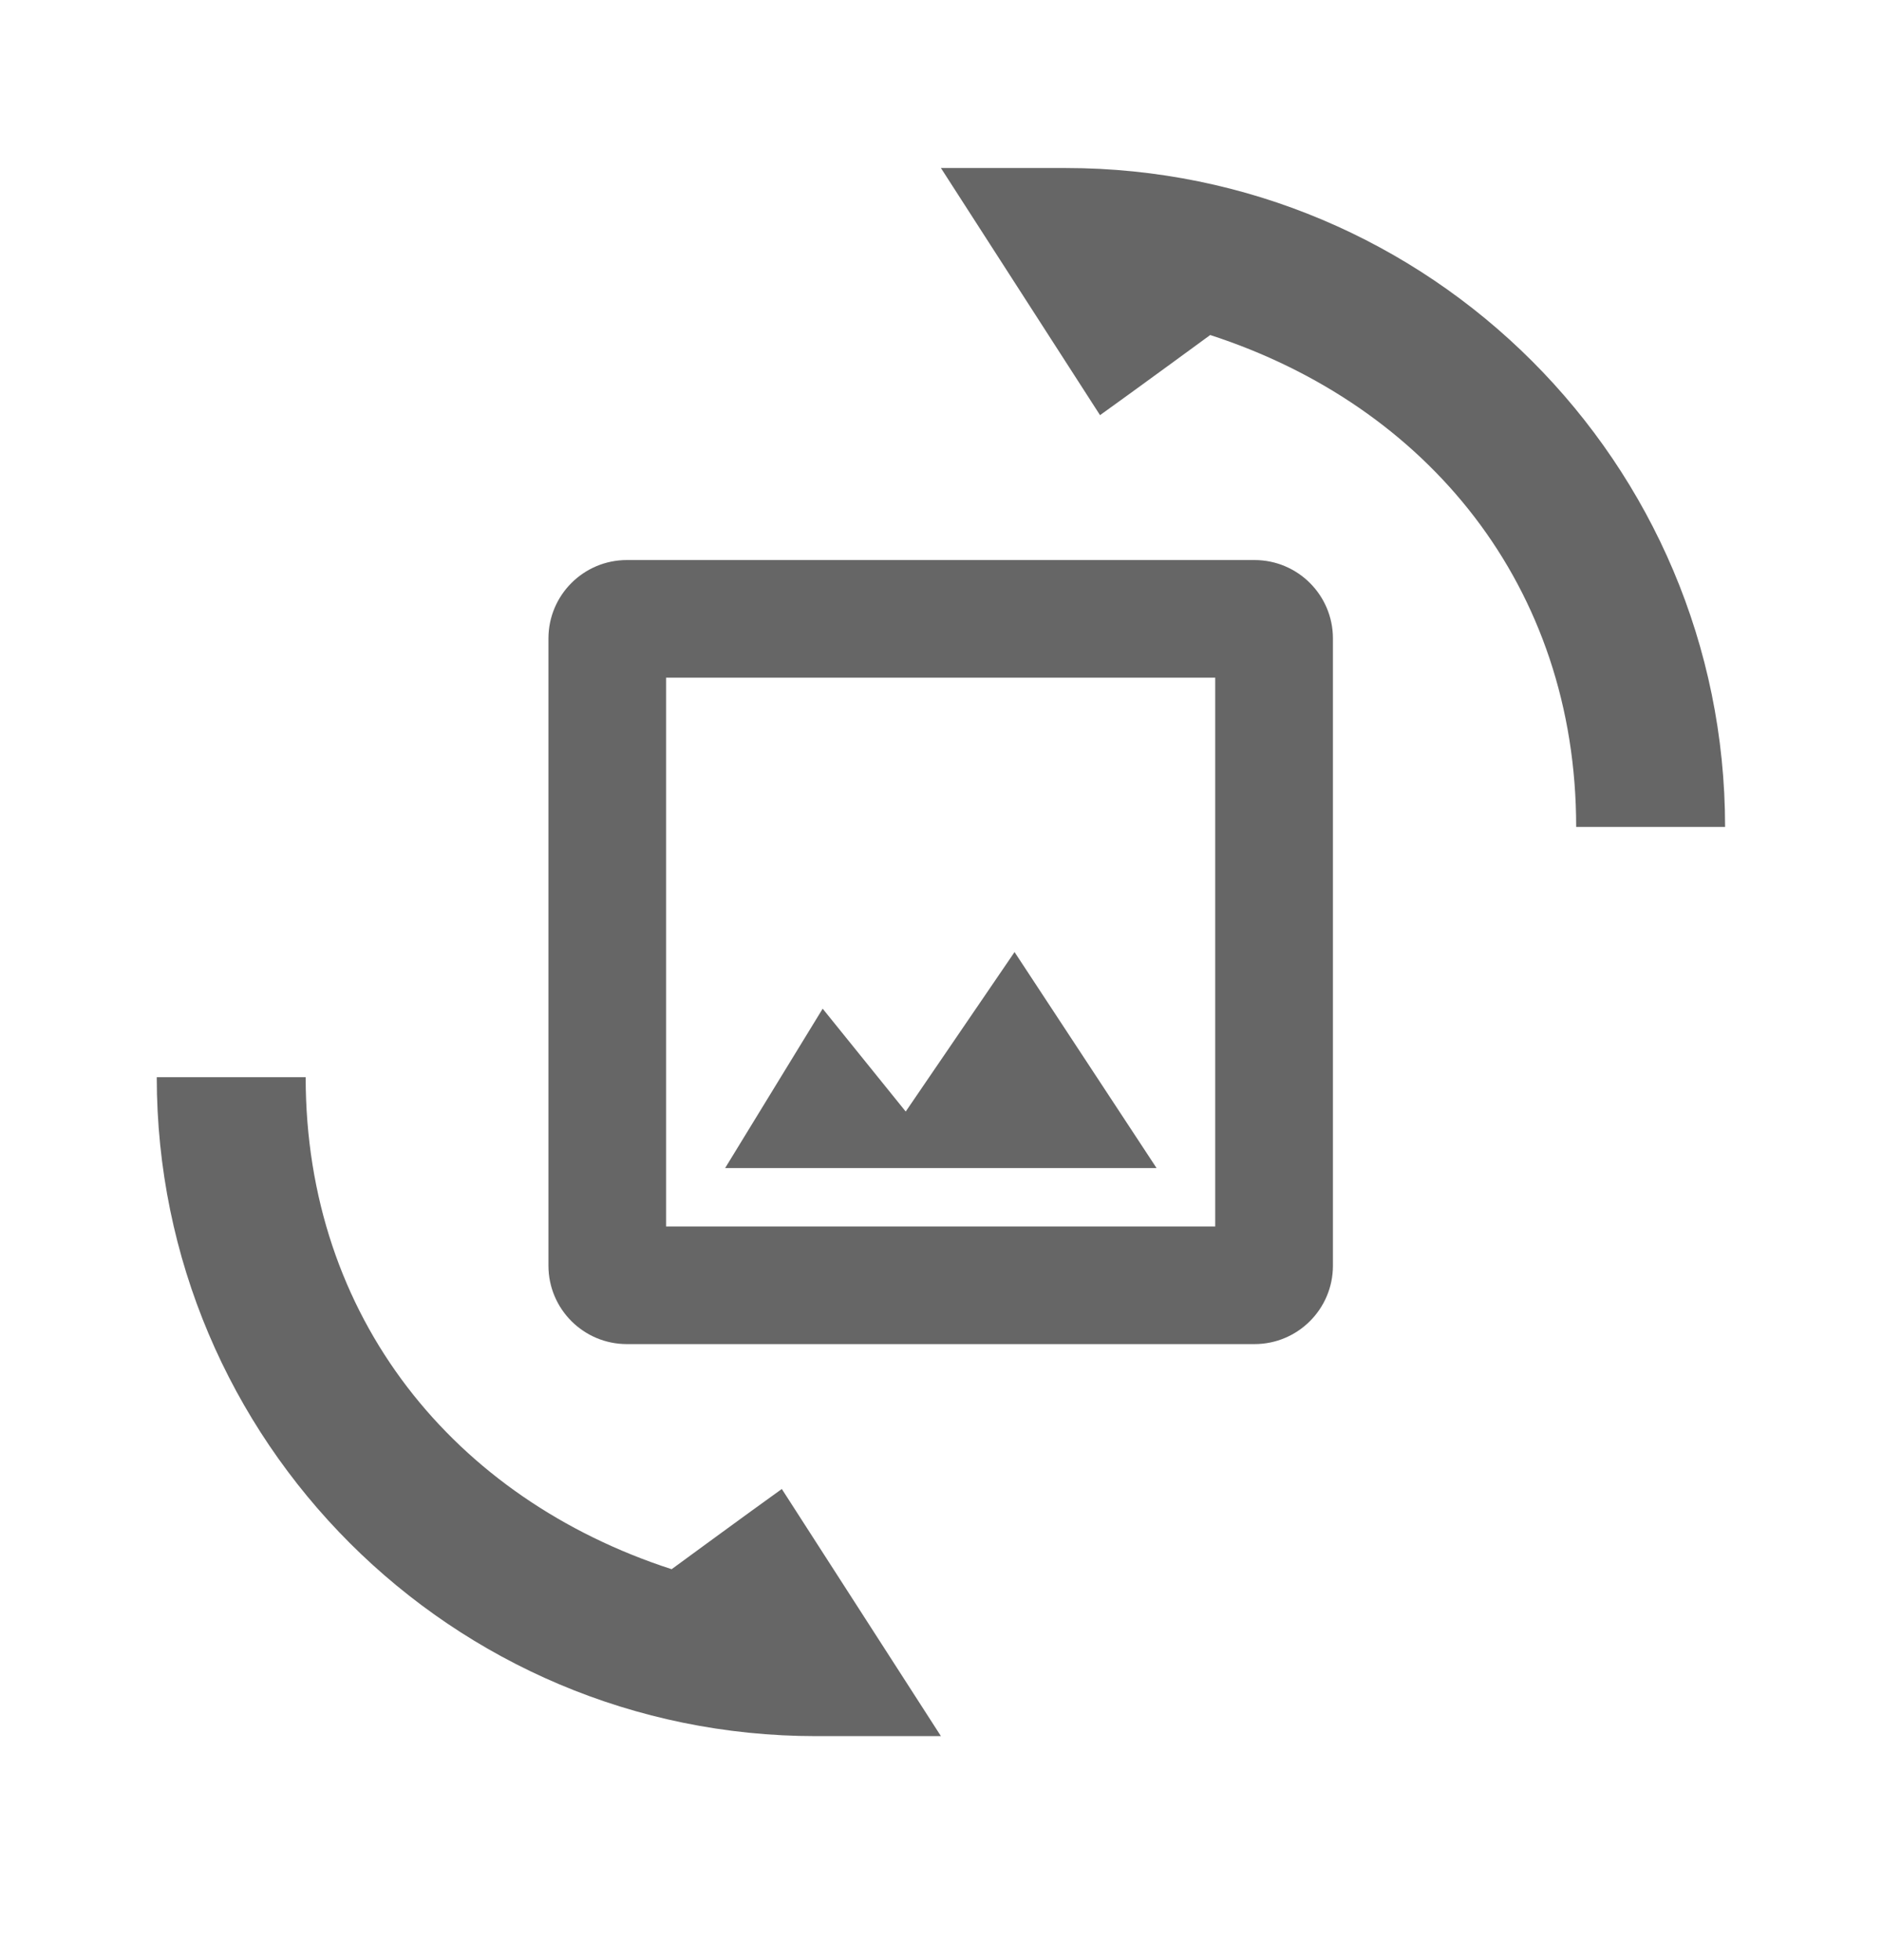 <svg width="24" height="25" viewBox="0 0 24 25" fill="none" xmlns="http://www.w3.org/2000/svg">
<path fill-rule="evenodd" clip-rule="evenodd" d="M7.994 7.143C7.442 7.143 6.994 7.591 6.994 8.143V16.143C6.994 16.695 7.442 17.143 7.994 17.143H15.998C16.55 17.143 16.998 16.695 16.998 16.143V8.143C16.998 7.591 16.55 7.143 15.998 7.143H7.994ZM15.497 8.643H8.494V15.643H15.497V8.643Z" fill="#666666"/>
<path d="M14.749 14.898H9.247L10.491 12.865L11.55 14.177L12.938 12.143L14.749 14.898Z" fill="#666666"/>
<path d="M11.999 2.143L13.592 2.143C18.235 2.143 21.999 5.906 21.999 10.547H20.1C20.1 7.479 18.203 5.172 15.433 4.273C15.433 4.273 14.431 5.007 14.028 5.295L11.999 2.143Z" fill="#666666"/>
<path d="M11.999 22.143L10.406 22.143C5.763 22.143 1.999 18.38 1.999 13.739H3.898C3.898 16.807 5.795 19.115 8.565 20.014C8.565 20.014 9.567 19.279 9.97 18.991L11.999 22.143Z" fill="#666666"/>
</svg>
